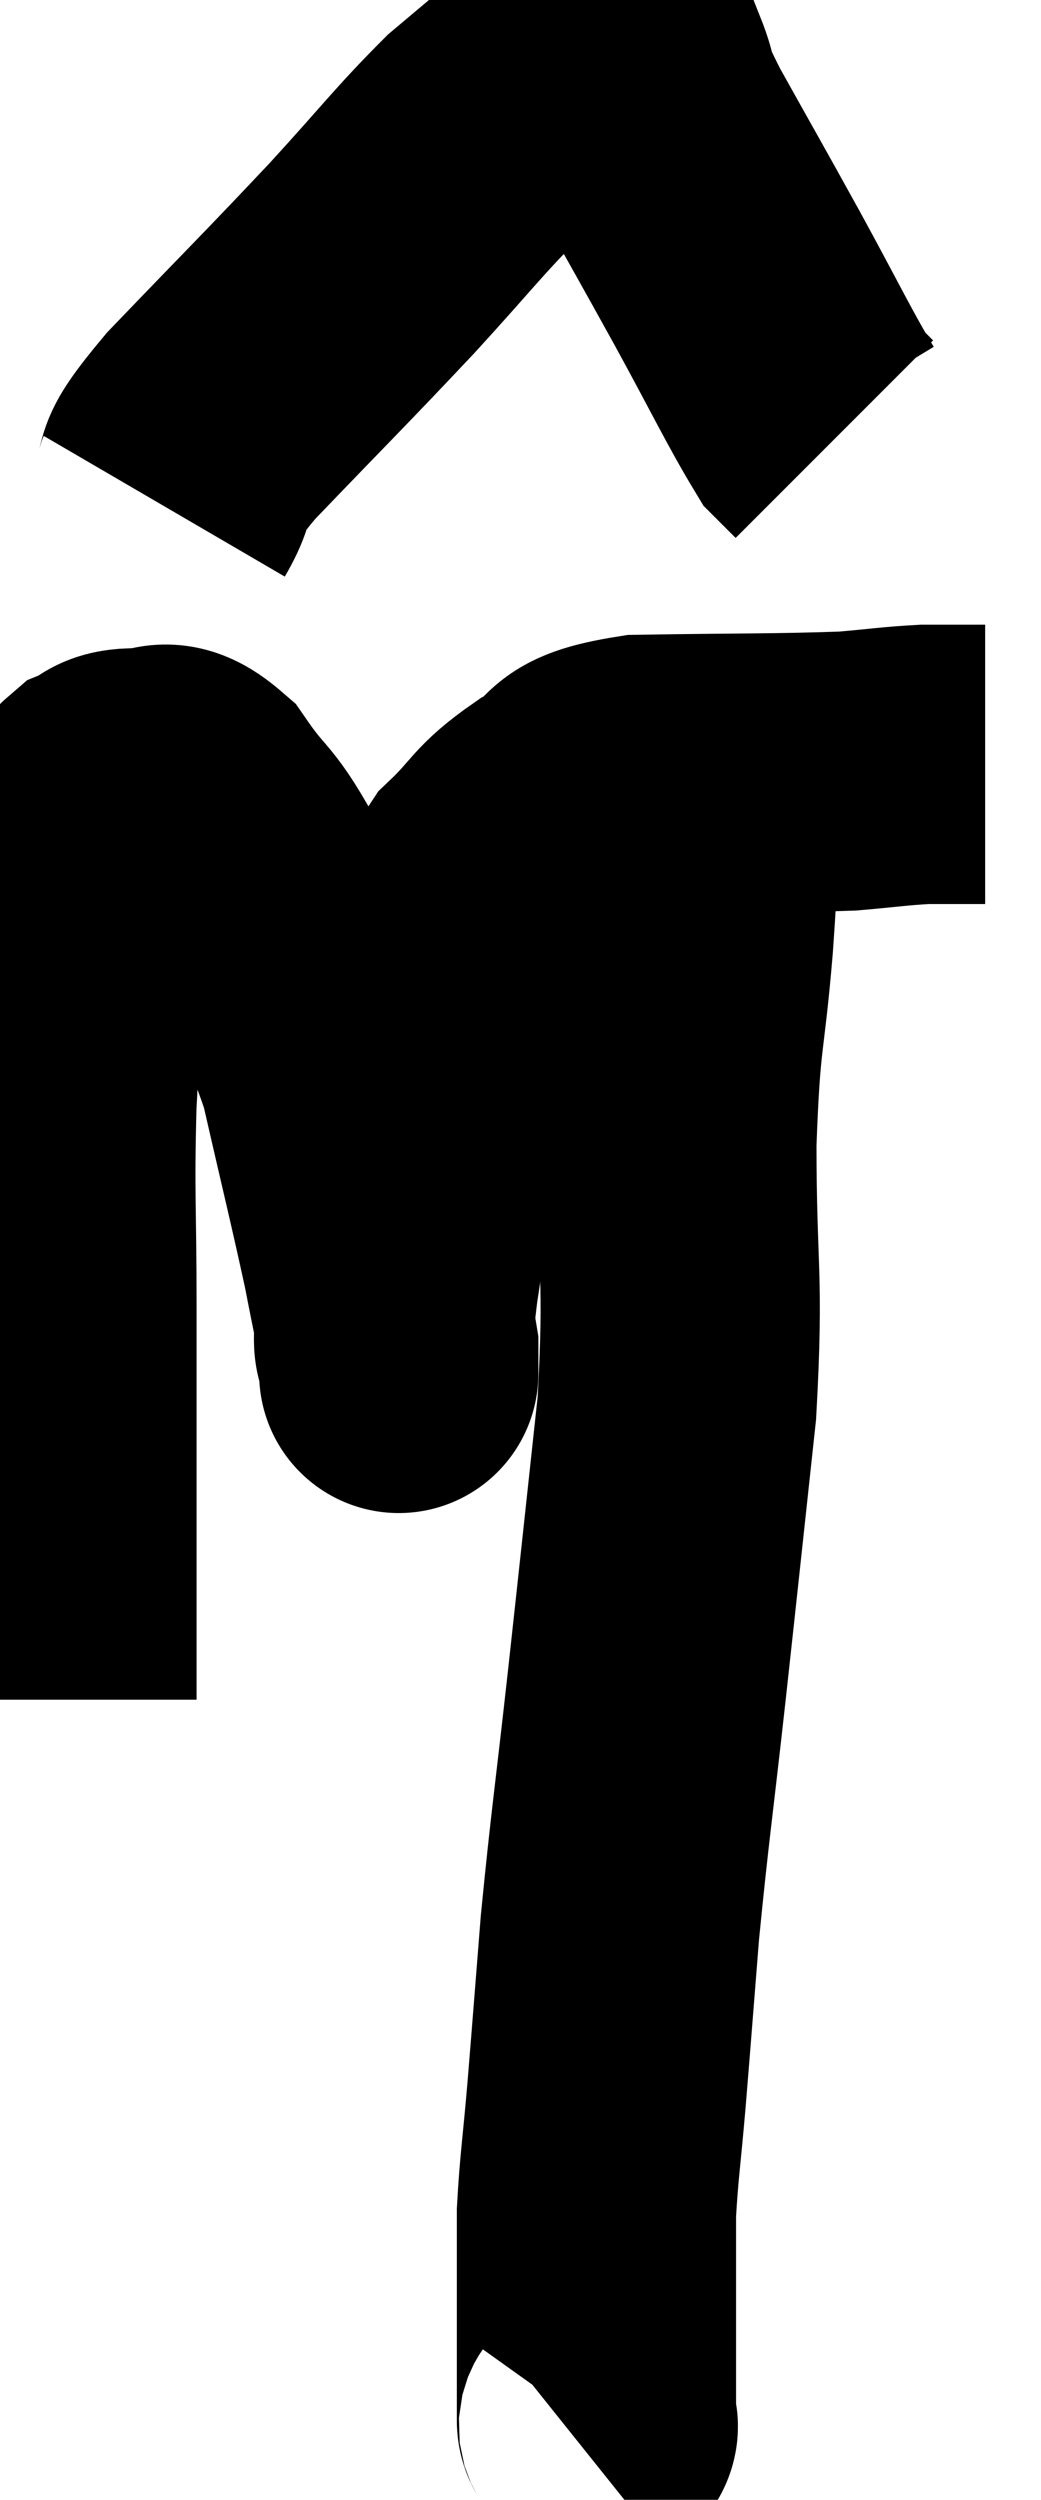 <svg xmlns="http://www.w3.org/2000/svg" viewBox="10.5 2.16 18.64 44.74" width="18.64" height="44.74"><path d="M 11.52 32.58 C 11.52 30.78, 11.52 30.735, 11.52 28.98 C 11.52 27.27, 11.52 27.33, 11.52 25.56 C 11.52 23.73, 11.475 23.595, 11.52 21.9 C 11.61 20.34, 11.565 20.01, 11.7 18.78 C 11.88 17.88, 11.91 17.55, 12.06 16.98 C 12.18 16.74, 12.09 16.68, 12.3 16.5 C 12.6 16.38, 12.495 16.275, 12.9 16.26 C 13.41 16.35, 13.365 15.96, 13.92 16.44 C 14.52 17.31, 14.46 16.965, 15.12 18.18 C 15.84 19.74, 16.005 19.665, 16.56 21.3 C 16.95 23.01, 17.07 23.475, 17.34 24.72 C 17.49 25.5, 17.565 25.815, 17.64 26.28 C 17.64 26.43, 17.64 26.505, 17.64 26.58 C 17.64 26.58, 17.64 26.94, 17.64 26.58 C 17.64 25.86, 17.43 26.865, 17.64 25.14 C 18.06 22.41, 18.09 21.48, 18.48 19.68 C 18.84 18.81, 18.72 18.66, 19.2 17.94 C 19.8 17.37, 19.71 17.28, 20.4 16.8 C 21.18 16.41, 20.64 16.23, 21.96 16.02 C 23.82 15.99, 24.405 16.005, 25.68 15.96 C 26.37 15.9, 26.52 15.87, 27.06 15.84 C 27.45 15.84, 27.57 15.84, 27.84 15.84 C 27.99 15.84, 28.065 15.84, 28.14 15.84 L 28.14 15.84" fill="none" stroke="black" stroke-width="5"></path><path d="M 13.44 11.22 C 13.86 10.5, 13.35 10.89, 14.28 9.78 C 15.72 8.28, 15.945 8.07, 17.16 6.78 C 18.15 5.7, 18.36 5.4, 19.14 4.62 C 19.71 4.14, 19.89 3.99, 20.28 3.66 C 20.49 3.48, 20.535 3.42, 20.7 3.3 C 20.82 3.24, 20.805 3.21, 20.94 3.18 C 21.09 3.18, 21.03 3.135, 21.24 3.18 C 21.51 3.27, 21.525 3.015, 21.78 3.36 C 22.02 3.96, 21.78 3.615, 22.26 4.56 C 22.98 5.85, 22.995 5.865, 23.7 7.14 C 24.39 8.4, 24.645 8.94, 25.08 9.66 C 25.26 9.84, 25.35 9.93, 25.44 10.02 L 25.44 10.02" fill="none" stroke="black" stroke-width="5"></path><path d="M 23.04 16.62 C 22.98 17.82, 23.025 17.52, 22.92 19.02 C 22.77 20.82, 22.695 20.535, 22.62 22.62 C 22.62 24.99, 22.755 24.93, 22.62 27.36 C 22.35 29.85, 22.335 30.015, 22.08 32.34 C 21.84 34.5, 21.78 34.83, 21.6 36.66 C 21.48 38.16, 21.465 38.385, 21.36 39.66 C 21.27 40.71, 21.225 40.95, 21.18 41.76 C 21.18 42.33, 21.18 42.36, 21.18 42.9 C 21.18 43.41, 21.18 43.395, 21.18 43.92 C 21.18 44.46, 21.18 44.61, 21.18 45 C 21.18 45.24, 21.18 45.315, 21.18 45.48 C 21.18 45.57, 21.255 45.555, 21.18 45.66 L 20.88 45.9" fill="none" stroke="black" stroke-width="5"></path></svg>